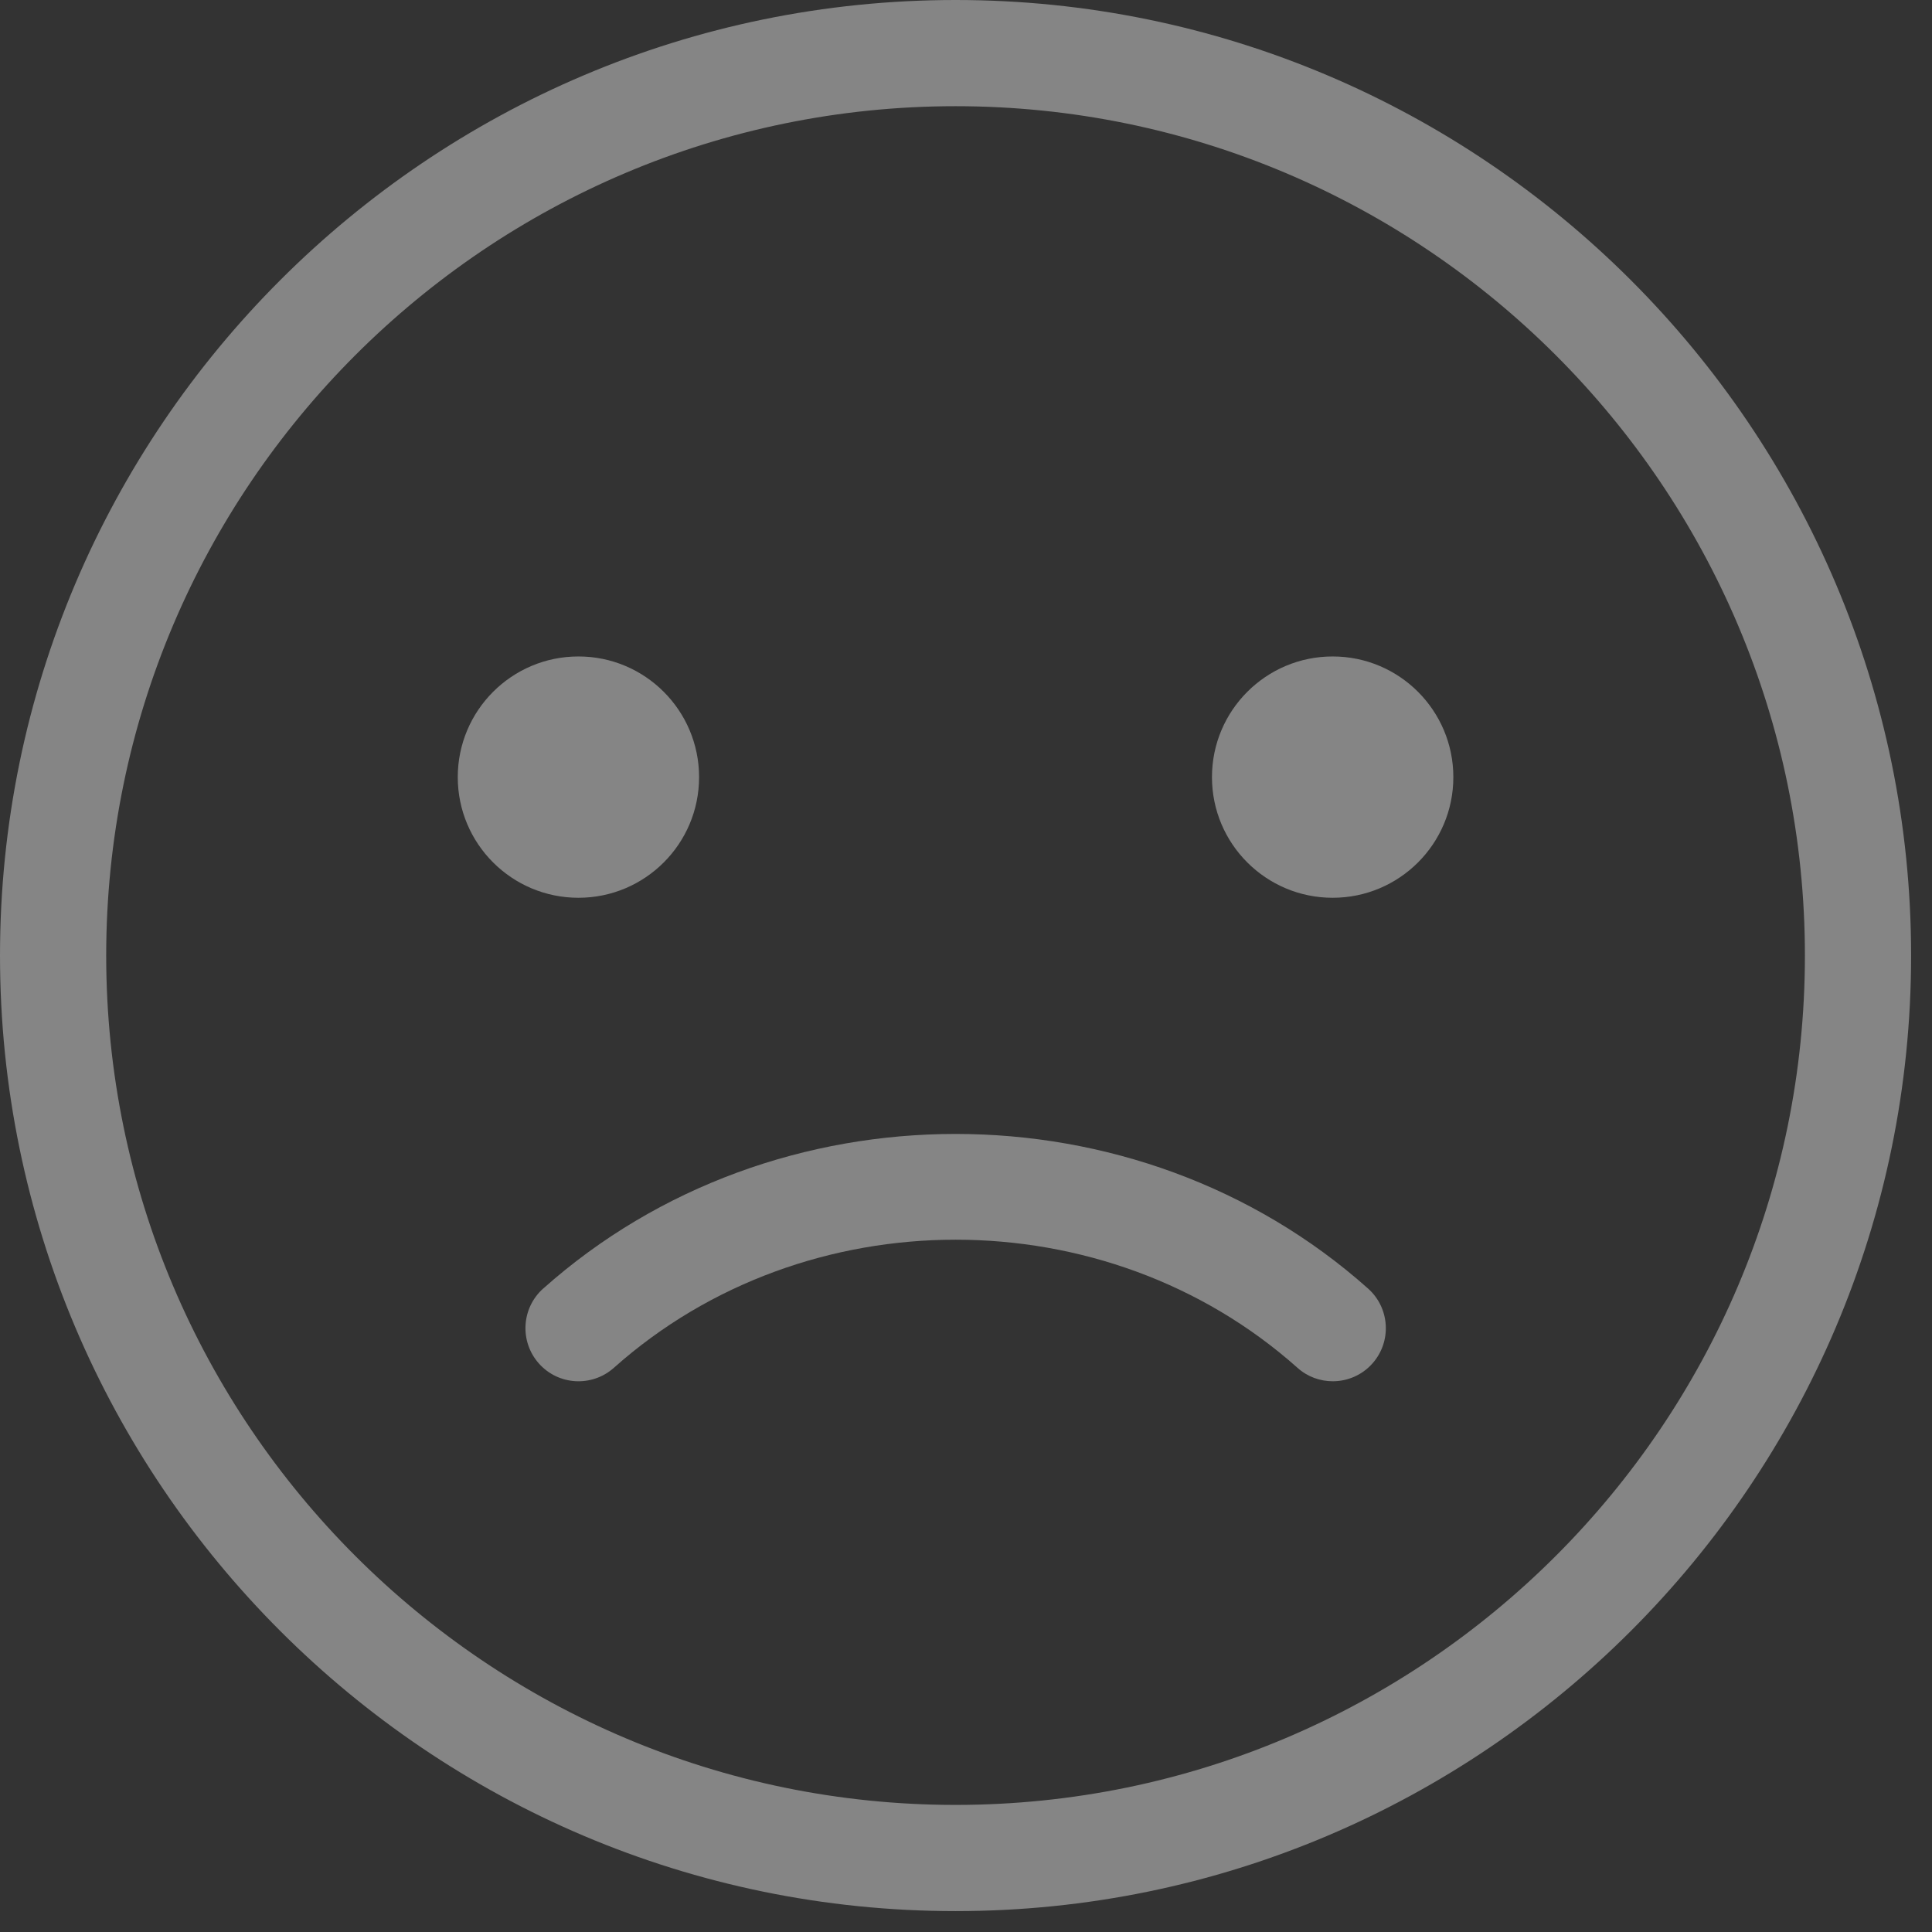 <svg width="32" height="32" viewBox="0 0 32 32" fill="none" xmlns="http://www.w3.org/2000/svg">
<rect x="0" y="0" width="32" height="32" fill="#333333" stroke="none"/>
<g opacity="0.4">
<path d="M15.827 0C7.1 0 0 7.1 0 15.827C0 24.554 7.1 31.654 15.827 31.654C24.554 31.654 31.654 24.554 31.654 15.827C31.654 7.1 24.554 0 15.827 0ZM15.827 29.895C8.07 29.895 1.759 23.584 1.759 15.827C1.759 8.07 8.07 1.759 15.827 1.759C23.584 1.759 29.895 8.07 29.895 15.827C29.895 23.584 23.584 29.895 15.827 29.895Z" fill="white"/>
<path d="M24.072 12.872C24.072 13.976 23.177 14.87 22.073 14.87C20.969 14.87 20.074 13.976 20.074 12.872C20.074 11.768 20.969 10.873 22.073 10.873C23.177 10.873 24.072 11.768 24.072 12.872Z" fill="white"/>
<path d="M11.579 12.872C11.579 13.976 10.684 14.87 9.581 14.87C8.477 14.87 7.582 13.976 7.582 12.872C7.582 11.768 8.477 10.873 9.581 10.873C10.684 10.873 11.579 11.768 11.579 12.872Z" fill="white"/>
<path d="M8.997 21.342C8.635 21.665 8.603 22.221 8.926 22.584C9.249 22.947 9.805 22.978 10.168 22.655C13.342 19.826 18.315 19.826 21.49 22.655C21.657 22.805 21.866 22.878 22.075 22.878C22.316 22.878 22.558 22.779 22.731 22.584C23.054 22.222 23.022 21.666 22.66 21.343C18.829 17.928 12.828 17.928 8.998 21.342H8.997Z" fill="white"/>
</g>
</svg>
